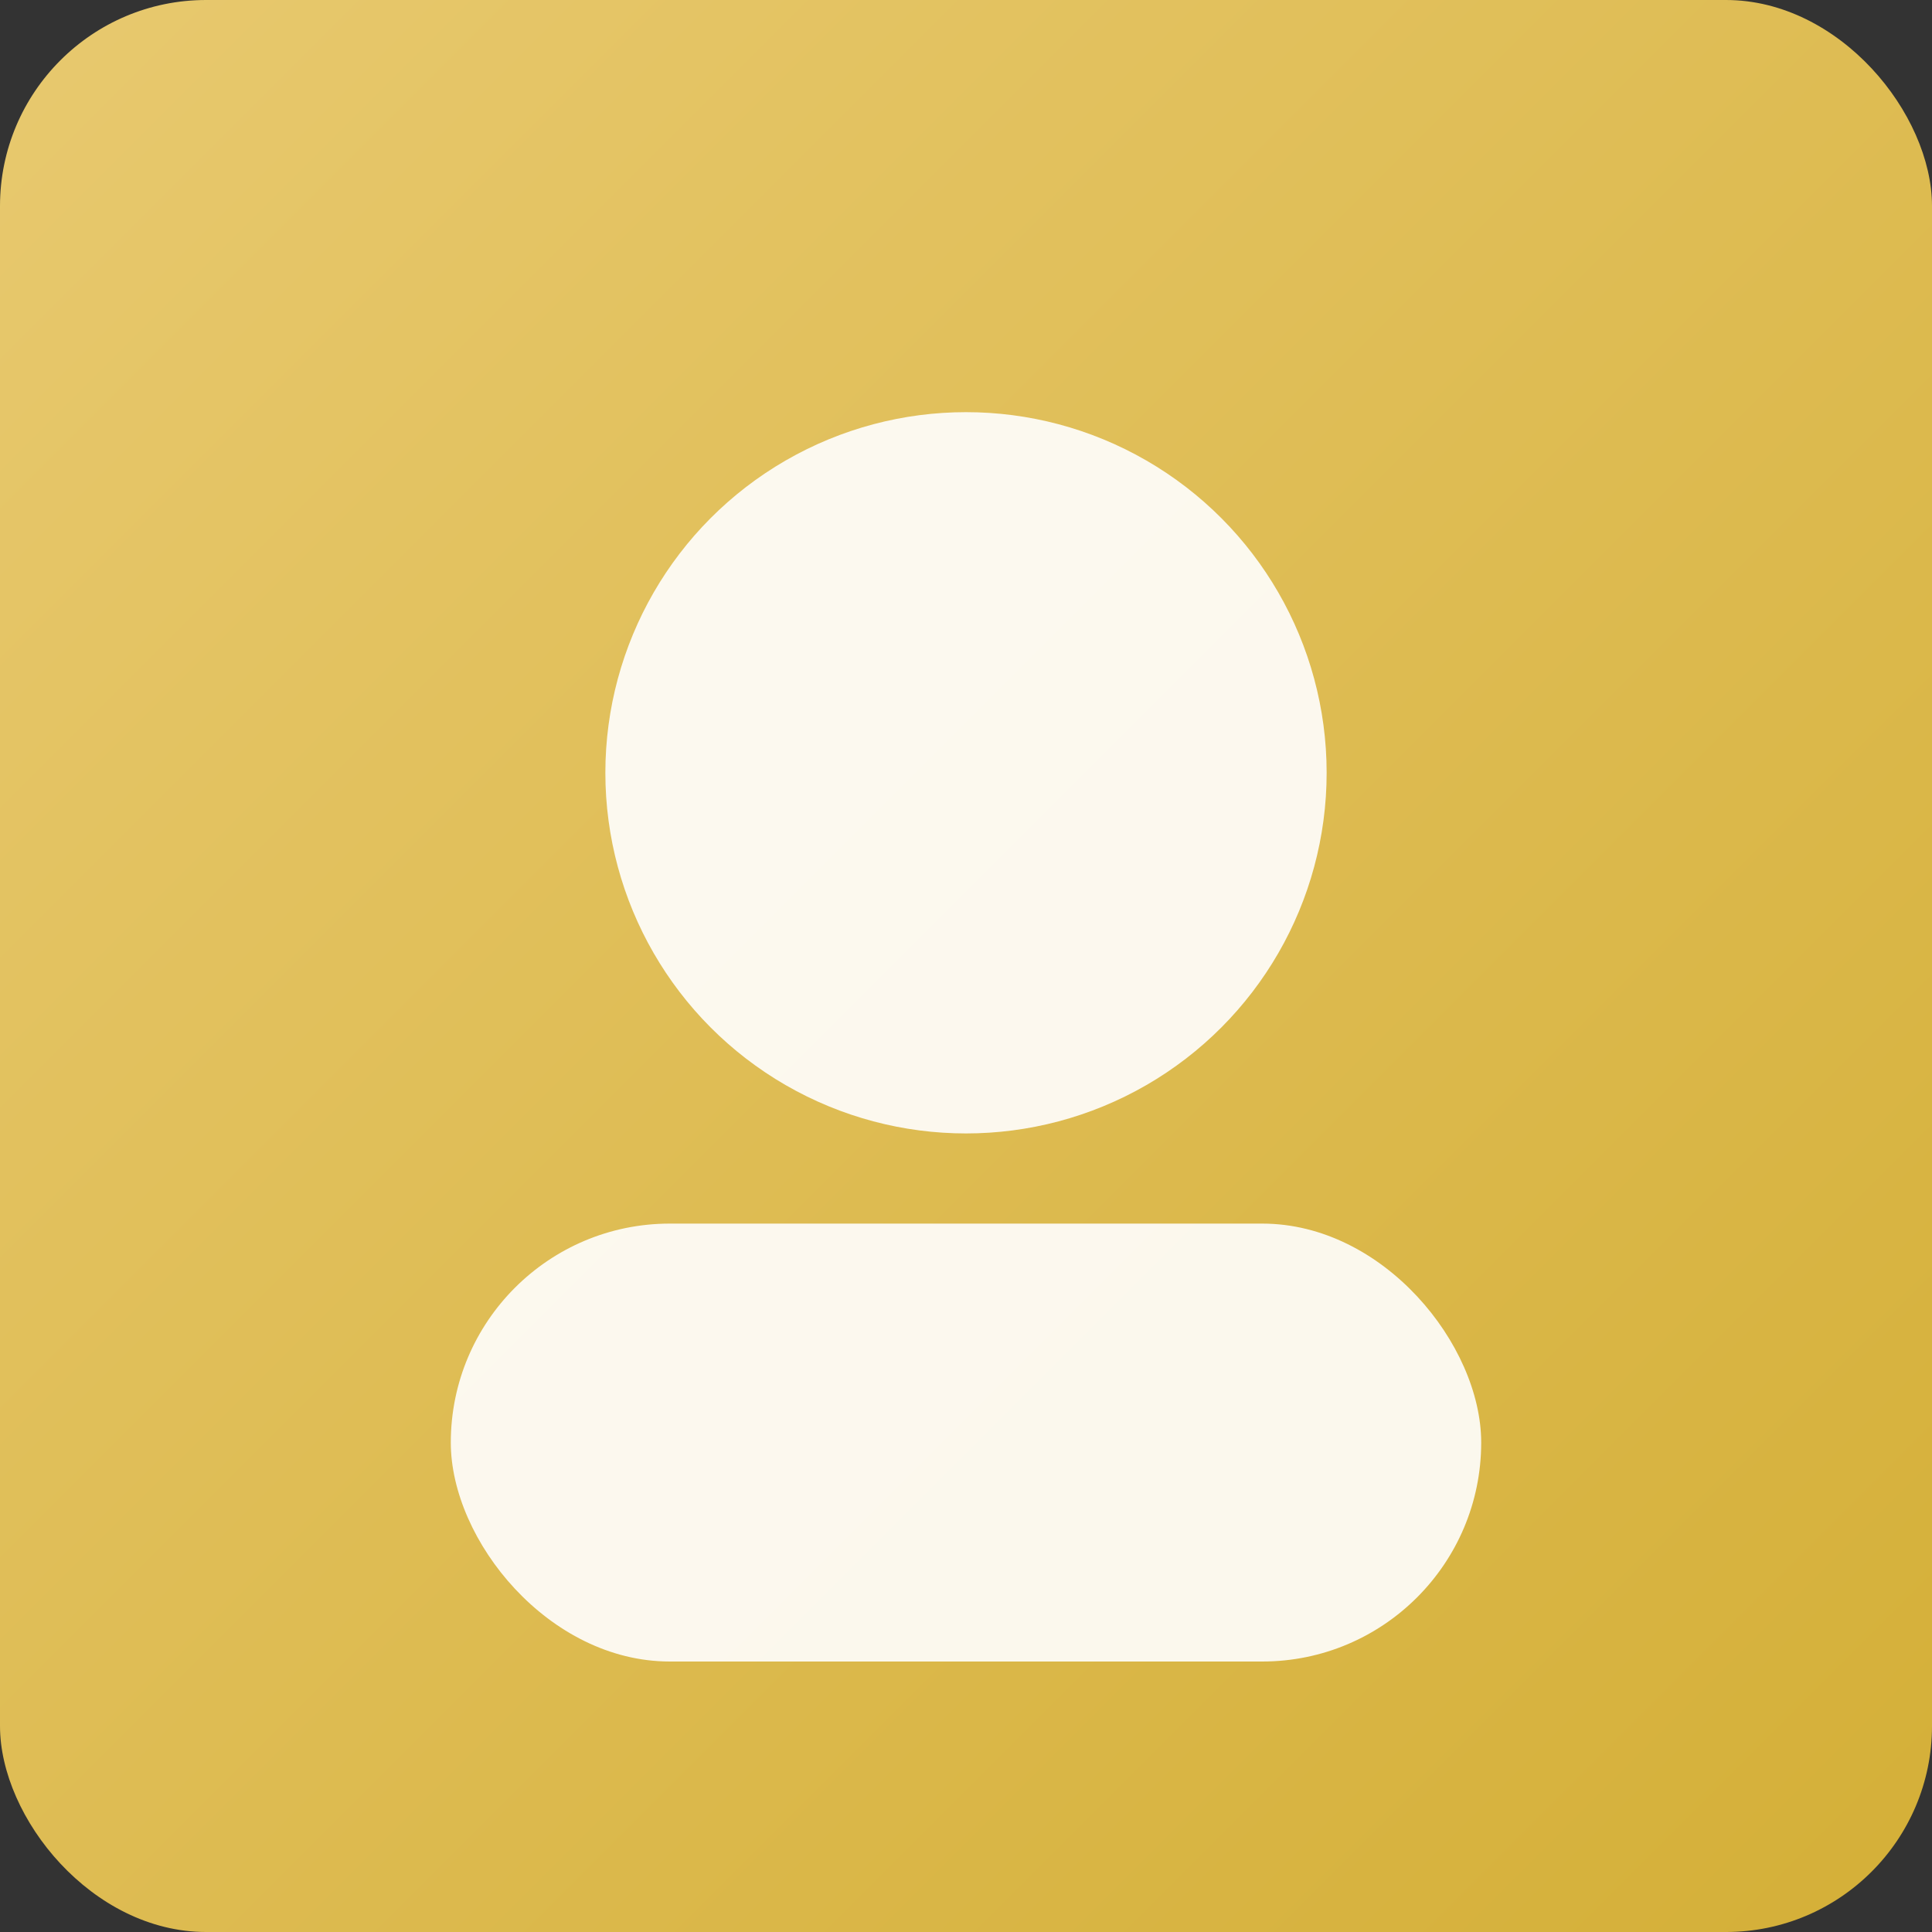 <svg xmlns="http://www.w3.org/2000/svg" width="150" height="150" viewBox="0 0 150 150">
  <rect x="0" y="0" width="150" height="150" fill="#333333" stroke="none"/>
  <defs>
    <linearGradient id="g" x1="0" x2="1" y1="0" y2="1">
      <stop offset="0" stop-color="#e8c96f"/>
      <stop offset="1" stop-color="#d4af37"/>
    </linearGradient>
  </defs>
  <rect width="150" height="150" rx="16" fill="url(#g)"/>
  <circle cx="75" cy="60" r="28" fill="#fff" opacity="0.9"/>
  <rect x="35" y="95" width="80" height="34" rx="17" fill="#fff" opacity="0.9"/>
</svg>